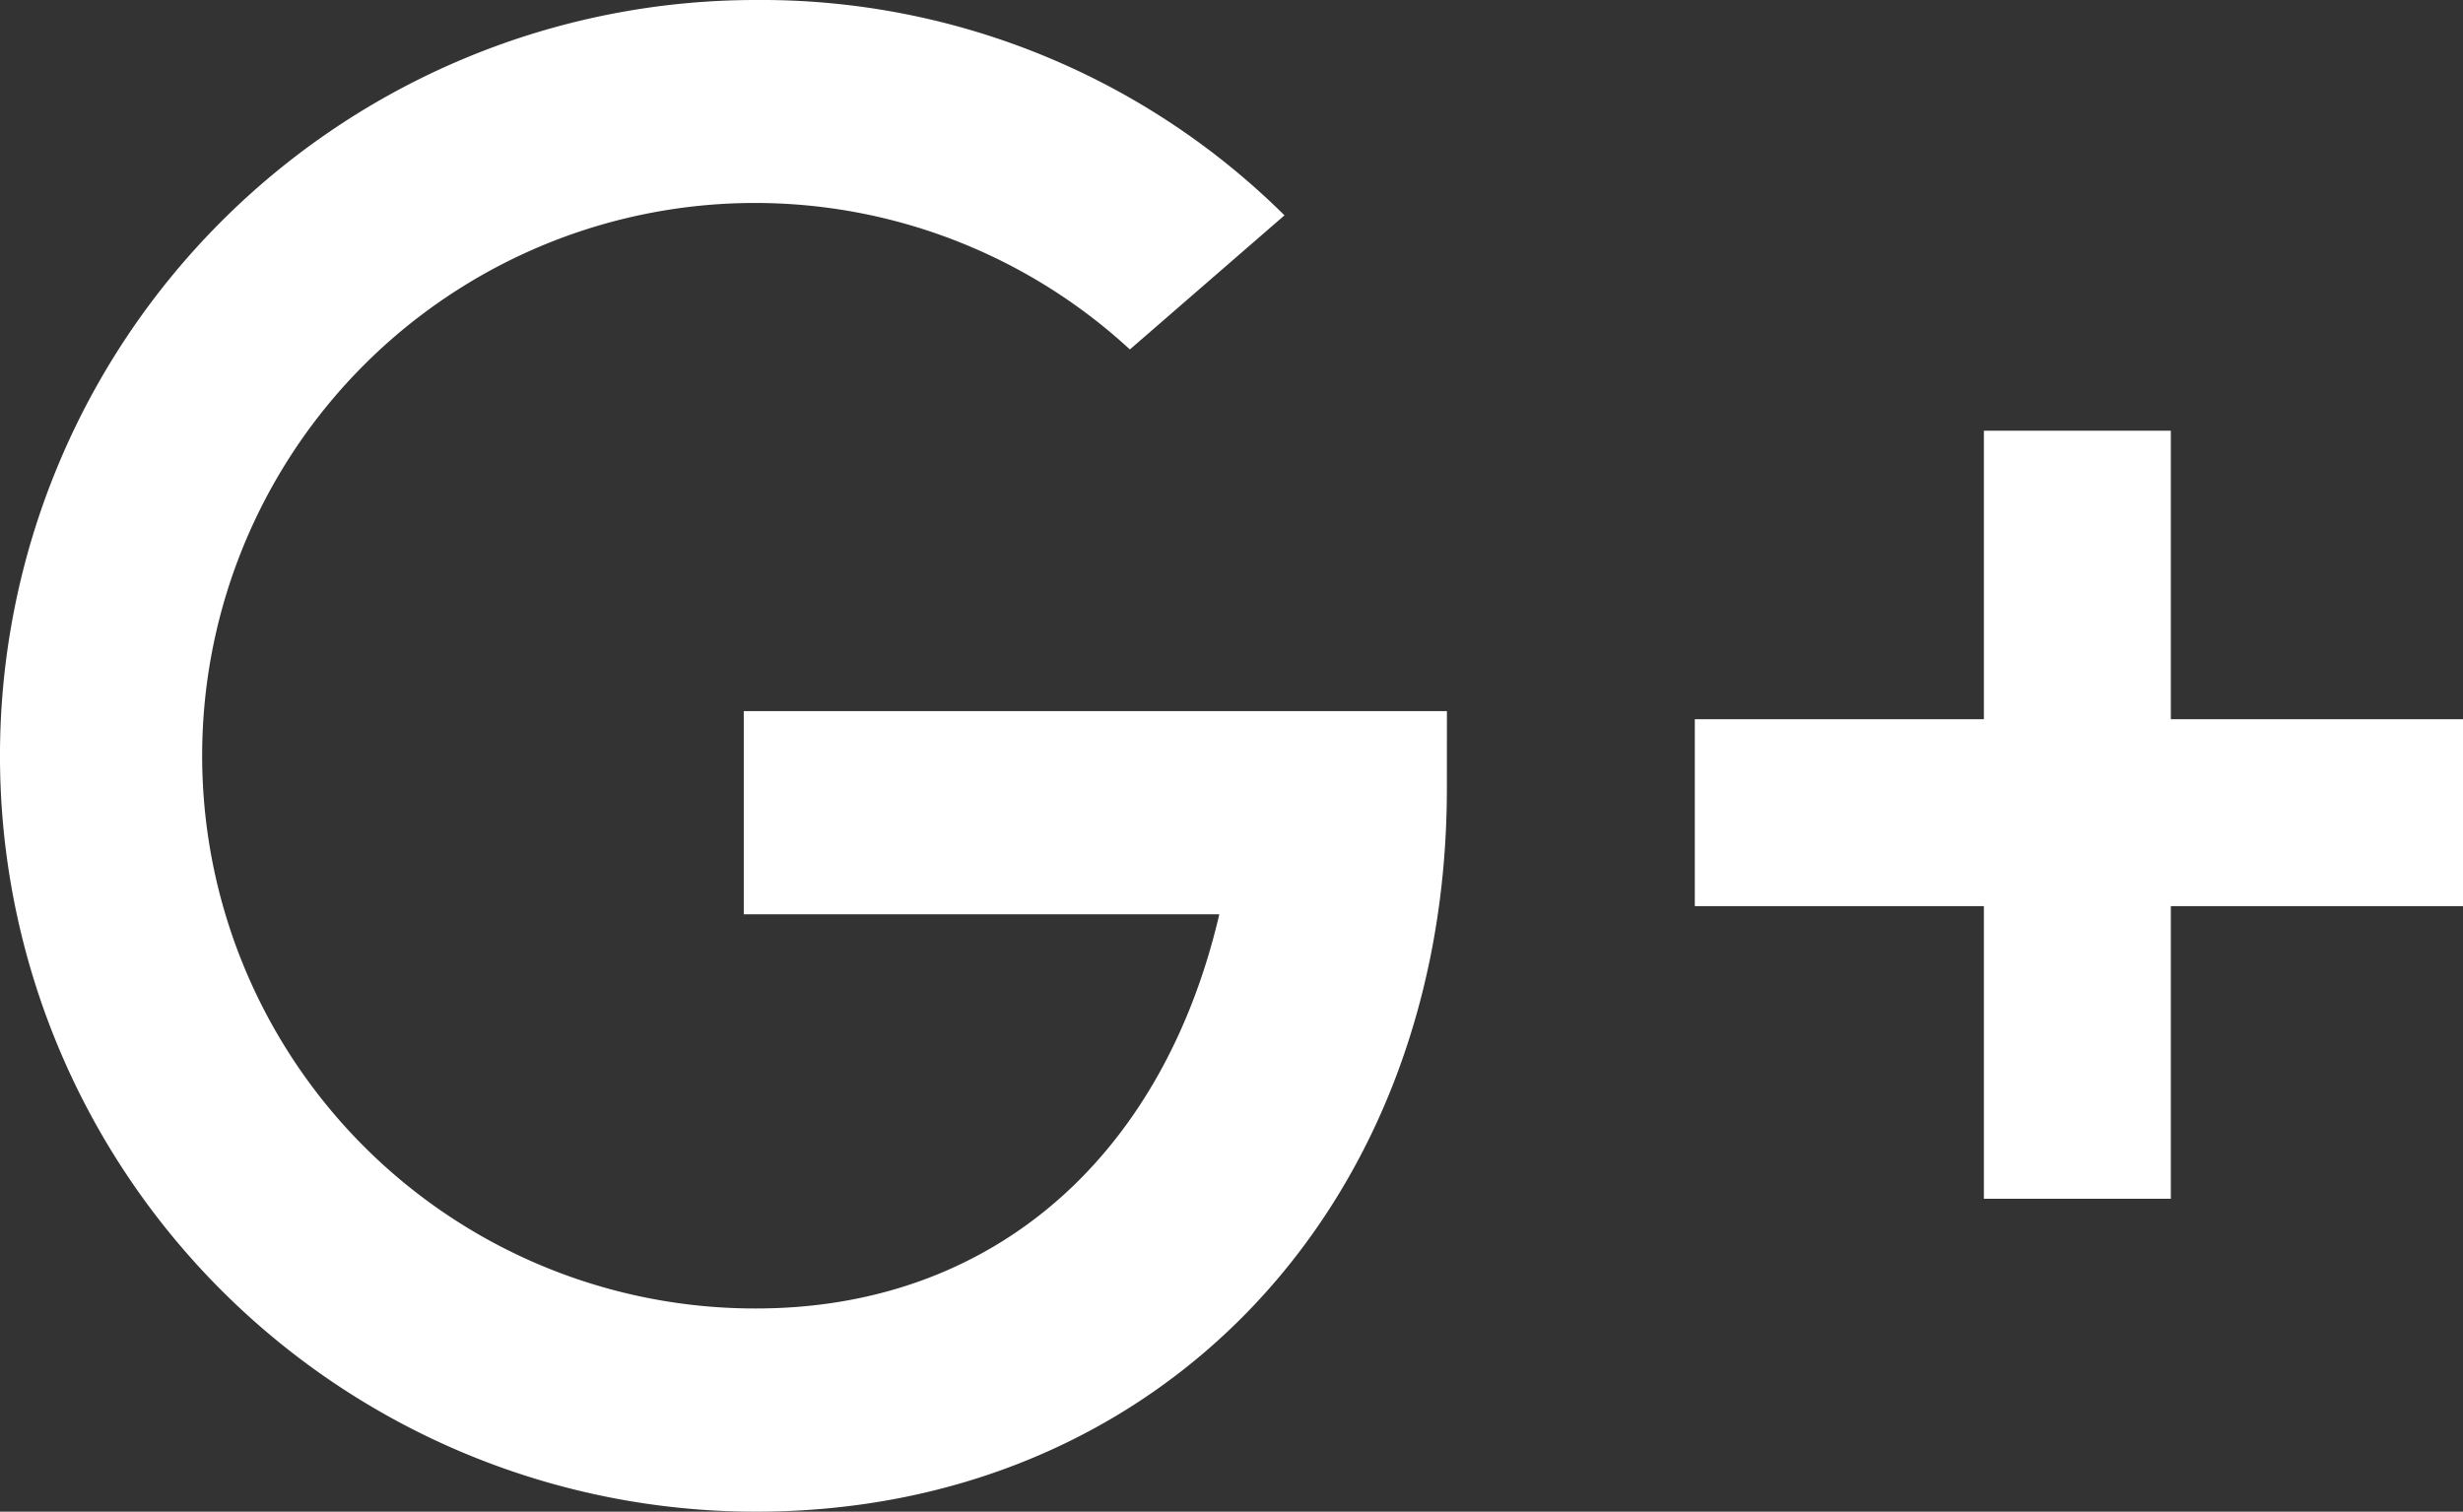 <svg xmlns="http://www.w3.org/2000/svg" viewBox="0 0 52.57 32.271">
  <rect x="0" y="0" width="52.57" height="32.271" fill="#333333" stroke="none"/>
  <defs>
    <style>
      .cls-1 {
        fill: #fff;
      }
    </style>
  </defs>
  <g id="Group_59" data-name="Group 59" transform="translate(0 0)">
    <path id="Path_25024" data-name="Path 25024" class="cls-1" d="M30.883,15.181H15.875v4.337h10.15c-1.214,5.2-4.858,8.415-9.889,8.415A11.8,11.8,0,1,1,24.116,7.46l3.3-2.863A15.858,15.858,0,0,0,16.135,0a16.135,16.135,0,0,0,0,32.271c8.588,0,14.747-6.506,14.747-15.441Z"/>
    <g id="Group_57" data-name="Group 57" transform="translate(36.174 9.195)">
      <rect id="Rectangle_25" data-name="Rectangle 25" class="cls-1" width="16.396" height="3.99" transform="translate(0 6.159)"/>
      <rect id="Rectangle_26" data-name="Rectangle 26" class="cls-1" width="16.396" height="3.99" transform="translate(10.16) rotate(90)"/>
    </g>
  </g>
</svg>
